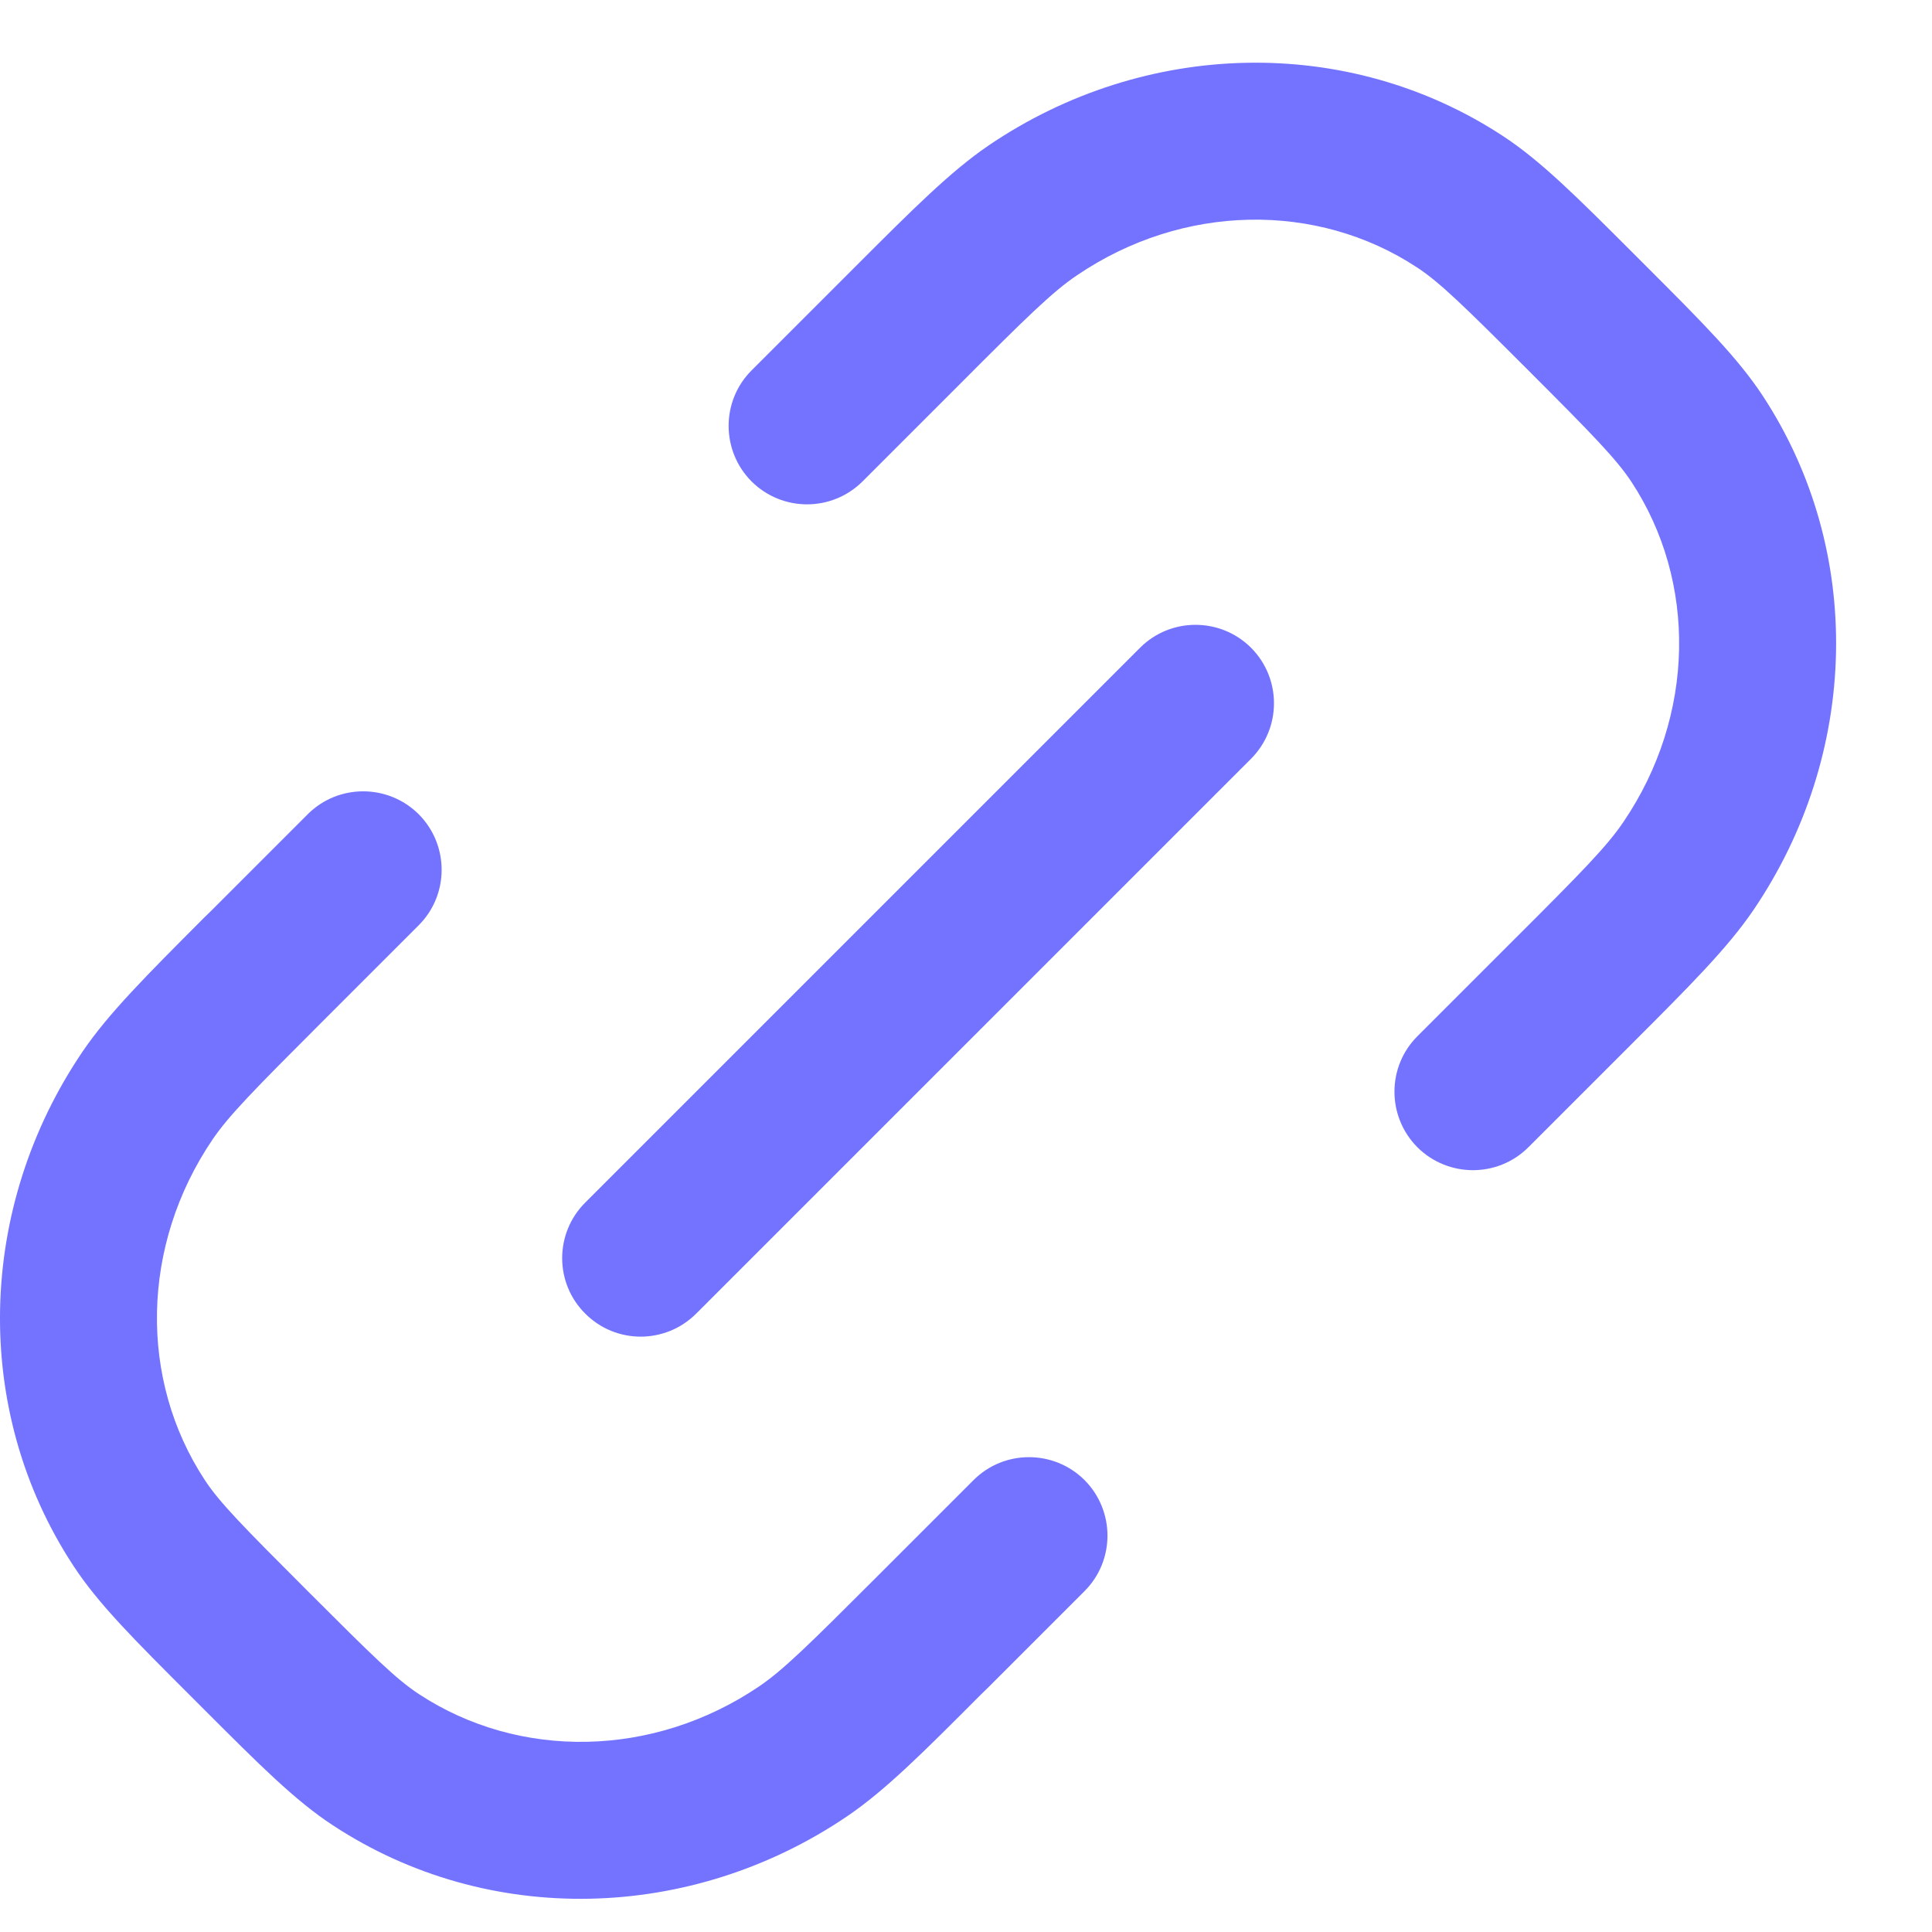 <svg viewBox="0 0 11 11" fill="none" xmlns="http://www.w3.org/2000/svg">
<path fill-rule="evenodd" clip-rule="evenodd" d="M6.131 1.568C6.736 1.157 7.5 1.149 8.067 1.522C8.196 1.606 8.334 1.741 8.702 2.109C9.07 2.477 9.204 2.615 9.289 2.744C9.662 3.311 9.654 4.075 9.243 4.68C9.15 4.818 9.005 4.966 8.623 5.347L8.07 5.9C7.896 6.074 7.896 6.357 8.07 6.532C8.245 6.706 8.528 6.706 8.702 6.532L9.255 5.979L9.293 5.941C9.624 5.61 9.835 5.399 9.983 5.182C10.586 4.294 10.617 3.138 10.036 2.253C9.894 2.037 9.688 1.831 9.374 1.517L9.334 1.477L9.294 1.437C8.98 1.123 8.774 0.917 8.558 0.775C7.673 0.194 6.517 0.225 5.629 0.828C5.412 0.976 5.201 1.187 4.87 1.518L4.832 1.556L4.279 2.109C4.105 2.283 4.105 2.566 4.279 2.741C4.454 2.915 4.736 2.915 4.911 2.741L5.464 2.188C5.845 1.806 5.993 1.661 6.131 1.568ZM2.384 5.268C2.558 5.094 2.558 4.811 2.384 4.636C2.209 4.462 1.926 4.462 1.752 4.636L1.199 5.189L1.16 5.227C0.83 5.558 0.619 5.769 0.471 5.986C-0.132 6.874 -0.163 8.03 0.418 8.915C0.559 9.131 0.766 9.337 1.08 9.651L1.12 9.691L1.16 9.731C1.474 10.045 1.68 10.252 1.896 10.393C2.78 10.974 3.937 10.943 4.825 10.34C5.042 10.192 5.253 9.981 5.583 9.65H5.583L5.622 9.612L6.175 9.059C6.349 8.885 6.349 8.602 6.175 8.427C6 8.253 5.717 8.253 5.543 8.427L4.99 8.98C4.608 9.362 4.461 9.507 4.323 9.601C3.718 10.011 2.954 10.019 2.386 9.646C2.257 9.562 2.12 9.427 1.752 9.059C1.384 8.691 1.249 8.554 1.165 8.425C0.792 7.857 0.8 7.093 1.21 6.488C1.304 6.35 1.449 6.203 1.831 5.821L2.384 5.268ZM7.123 4.32C7.297 4.145 7.297 3.863 7.123 3.688C6.948 3.514 6.665 3.514 6.491 3.688L3.332 6.847C3.157 7.022 3.157 7.305 3.332 7.479C3.506 7.654 3.789 7.654 3.964 7.479L7.123 4.32Z" fill="#7373FF"/>
</svg>
